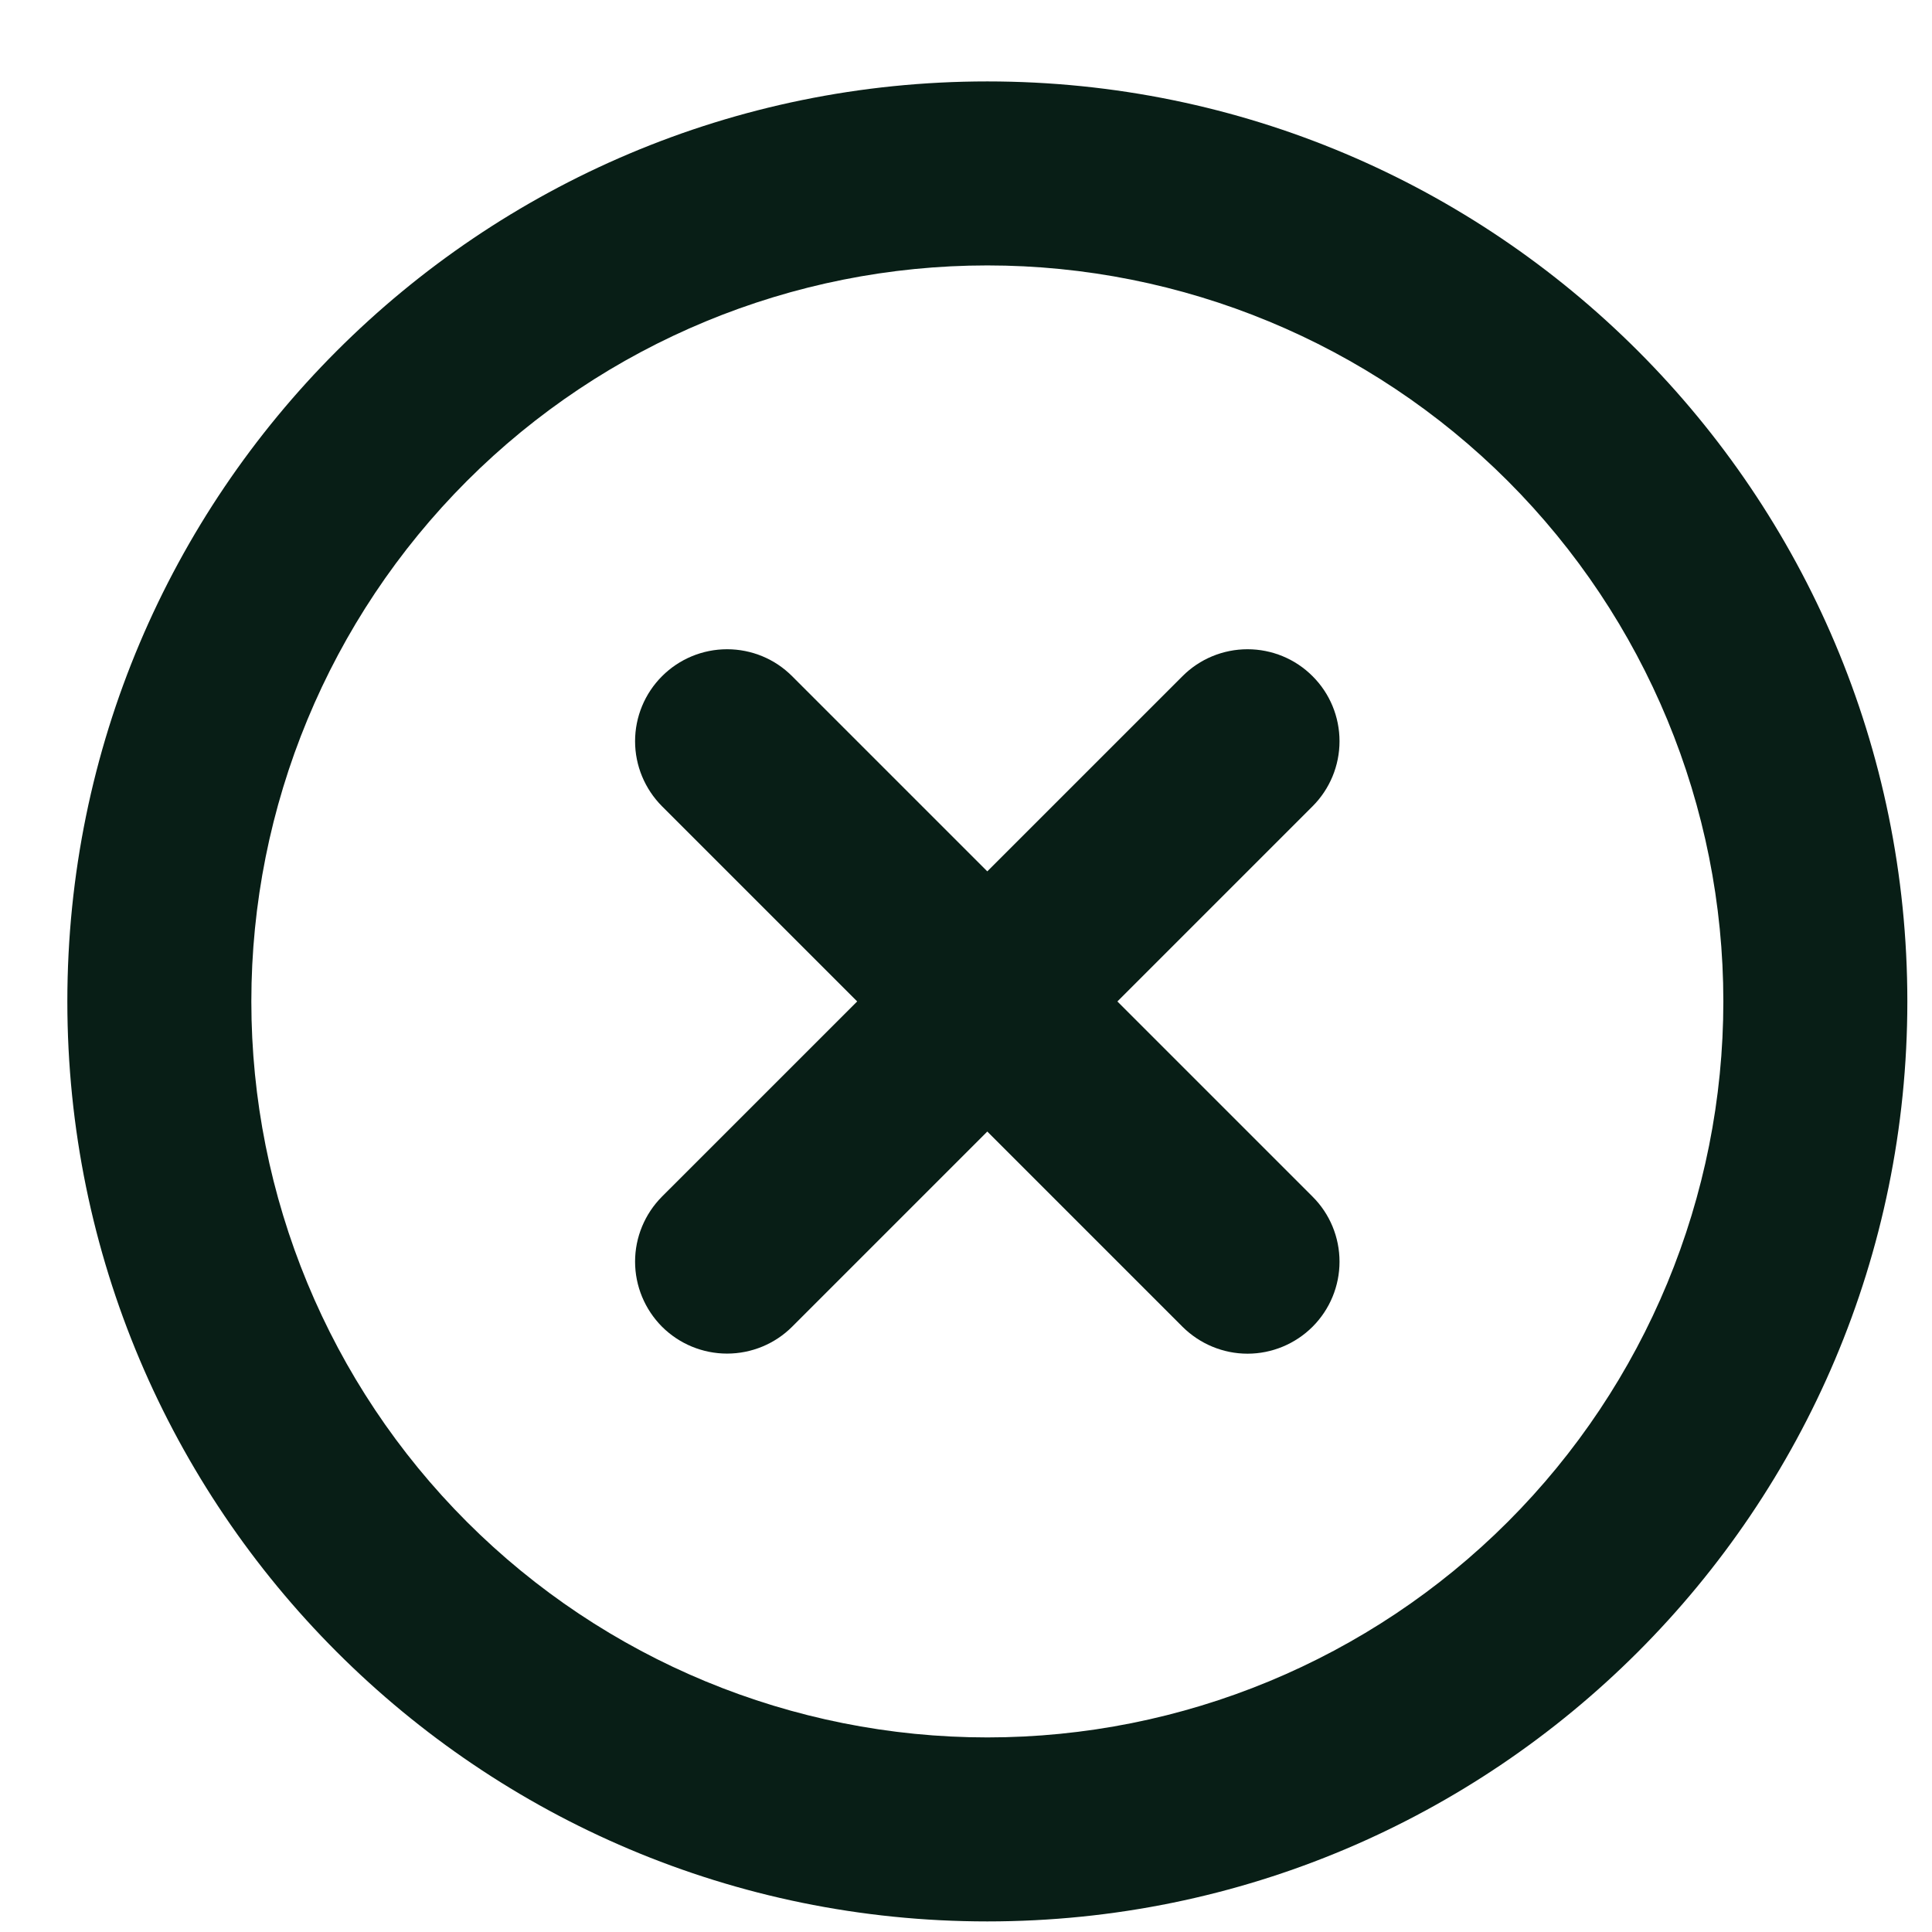 <svg width="21" height="21" viewBox="0 0 21 21" fill="none" xmlns="http://www.w3.org/2000/svg">
<path fill-rule="evenodd" clip-rule="evenodd" d="M20.732 10.885C20.732 16.408 16.255 20.885 10.732 20.885C5.209 20.885 0.732 16.408 0.732 10.885C0.732 5.362 5.209 0.885 10.732 0.885C16.255 0.885 20.732 5.362 20.732 10.885ZM18.732 10.885C18.732 13.007 17.889 15.042 16.389 16.542C14.888 18.042 12.853 18.885 10.732 18.885C8.61 18.885 6.575 18.042 5.075 16.542C3.575 15.042 2.732 13.007 2.732 10.885C2.732 8.763 3.575 6.729 5.075 5.228C6.575 3.728 8.61 2.885 10.732 2.885C12.853 2.885 14.888 3.728 16.389 5.228C17.889 6.729 18.732 8.763 18.732 10.885Z" fill="#081E16"/>
<path d="M7.903 7.057C7.638 7.057 7.384 7.162 7.196 7.35C7.009 7.537 6.903 7.791 6.903 8.057C6.903 8.322 7.009 8.576 7.196 8.764L12.853 14.421C13.041 14.608 13.295 14.714 13.56 14.714C13.825 14.714 14.08 14.608 14.267 14.421C14.455 14.233 14.56 13.979 14.56 13.714C14.56 13.448 14.455 13.194 14.267 13.007L8.61 7.35C8.423 7.162 8.169 7.057 7.903 7.057Z" fill="#081E16"/>
<path d="M6.903 13.713C6.903 13.979 7.009 14.233 7.196 14.421C7.384 14.608 7.638 14.713 7.903 14.713C8.168 14.713 8.423 14.608 8.61 14.421L14.267 8.764C14.455 8.576 14.56 8.322 14.56 8.057C14.56 7.791 14.455 7.537 14.267 7.35C14.08 7.162 13.825 7.057 13.56 7.057C13.295 7.057 13.04 7.162 12.853 7.35L7.196 13.006C7.009 13.194 6.903 13.448 6.903 13.713Z" fill="#081E16"/>
</svg>
